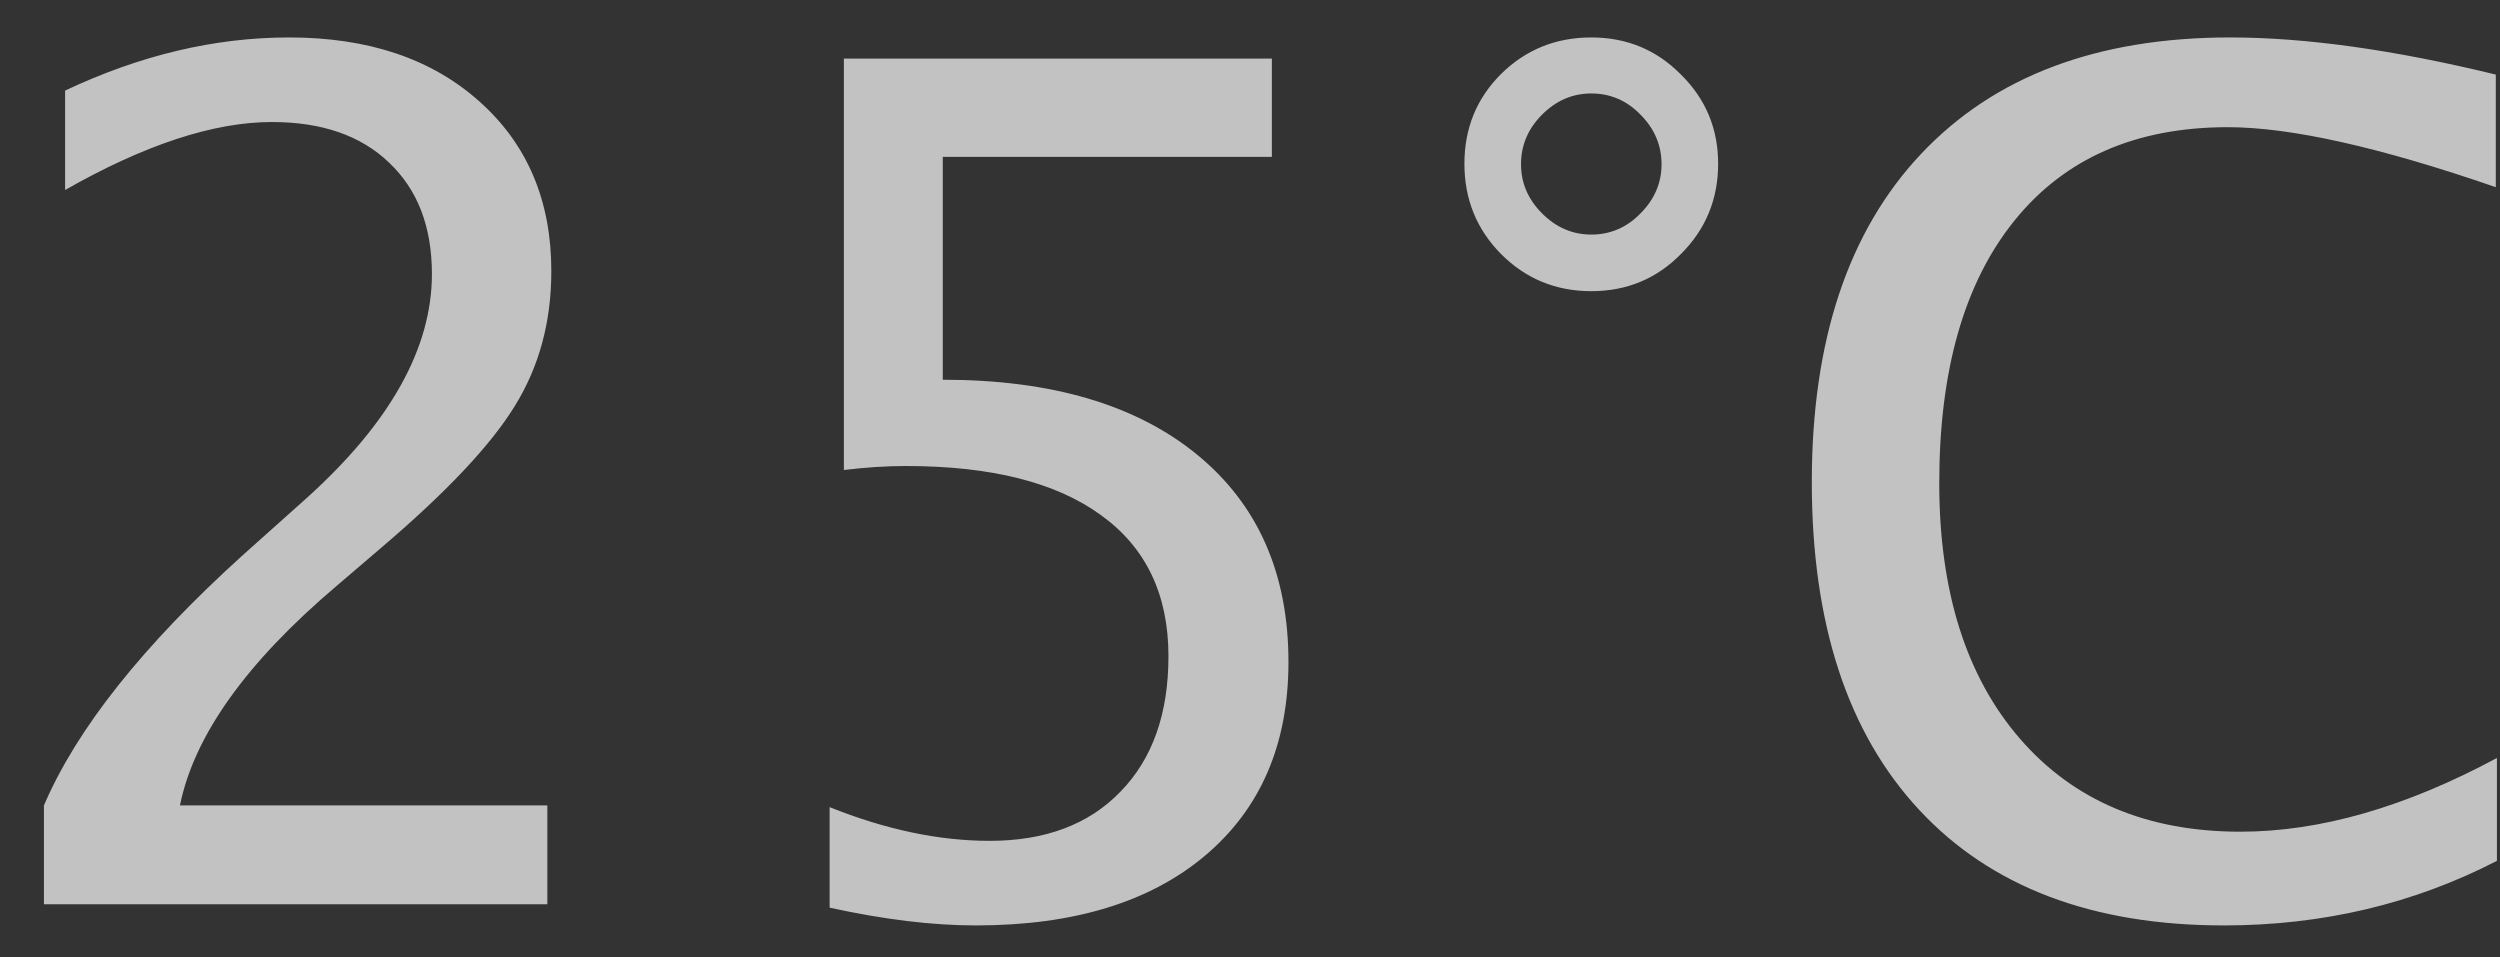 <svg width="47" height="18" viewBox="0 0 47 18" fill="none" xmlns="http://www.w3.org/2000/svg">
<rect x="0" y="0" width="47" height="18" fill="#333333" stroke="none"/>
<path d="M0.826 17V15.142C1.442 13.702 2.688 12.134 4.564 10.437L5.778 9.352C7.34 7.941 8.12 6.541 8.12 5.151C8.12 4.263 7.852 3.565 7.314 3.057C6.785 2.548 6.05 2.294 5.112 2.294C4.017 2.294 2.72 2.72 1.224 3.572V1.703C2.634 1.037 4.038 0.704 5.435 0.704C6.924 0.704 8.117 1.105 9.012 1.907C9.914 2.709 10.365 3.773 10.365 5.098C10.365 6.05 10.136 6.895 9.678 7.633C9.227 8.37 8.382 9.266 7.143 10.318L6.326 11.017C4.629 12.456 3.648 13.831 3.383 15.142H10.29V17H0.826ZM15.597 17.064V15.174C16.649 15.596 17.652 15.808 18.605 15.808C19.65 15.808 20.47 15.5 21.064 14.884C21.666 14.268 21.967 13.419 21.967 12.338C21.967 11.178 21.544 10.293 20.699 9.685C19.854 9.069 18.633 8.761 17.036 8.761C16.664 8.761 16.273 8.786 15.865 8.836V1.102H23.911V2.949H17.724V7.139C19.765 7.139 21.358 7.608 22.504 8.546C23.65 9.484 24.223 10.784 24.223 12.445C24.223 13.992 23.7 15.206 22.654 16.087C21.616 16.961 20.18 17.398 18.347 17.398C17.53 17.398 16.614 17.287 15.597 17.064ZM29.916 5.474C29.25 5.474 28.684 5.241 28.219 4.775C27.76 4.31 27.531 3.744 27.531 3.078C27.531 2.412 27.76 1.85 28.219 1.392C28.684 0.933 29.25 0.704 29.916 0.704C30.582 0.704 31.144 0.937 31.602 1.402C32.068 1.861 32.301 2.419 32.301 3.078C32.301 3.744 32.068 4.31 31.602 4.775C31.144 5.241 30.582 5.474 29.916 5.474ZM29.916 4.41C30.274 4.41 30.582 4.278 30.84 4.013C31.105 3.748 31.237 3.44 31.237 3.089C31.237 2.731 31.105 2.419 30.84 2.154C30.582 1.889 30.274 1.757 29.916 1.757C29.565 1.757 29.257 1.889 28.992 2.154C28.727 2.419 28.595 2.731 28.595 3.089C28.595 3.44 28.727 3.748 28.992 4.013C29.257 4.278 29.565 4.41 29.916 4.41ZM46.942 16.184C45.374 16.993 43.662 17.398 41.808 17.398C39.337 17.398 37.428 16.674 36.082 15.227C34.736 13.781 34.062 11.726 34.062 9.062C34.062 6.405 34.746 4.349 36.114 2.896C37.489 1.435 39.426 0.704 41.926 0.704C43.344 0.704 45.009 0.937 46.921 1.402V3.519C44.744 2.767 43.065 2.391 41.883 2.391C40.157 2.391 38.821 2.974 37.876 4.142C36.931 5.309 36.458 6.956 36.458 9.083C36.458 11.117 36.963 12.717 37.973 13.885C38.982 15.052 40.365 15.636 42.119 15.636C43.616 15.636 45.224 15.174 46.942 14.25V16.184Z" fill="white" fill-opacity="0.7"/>
</svg>
